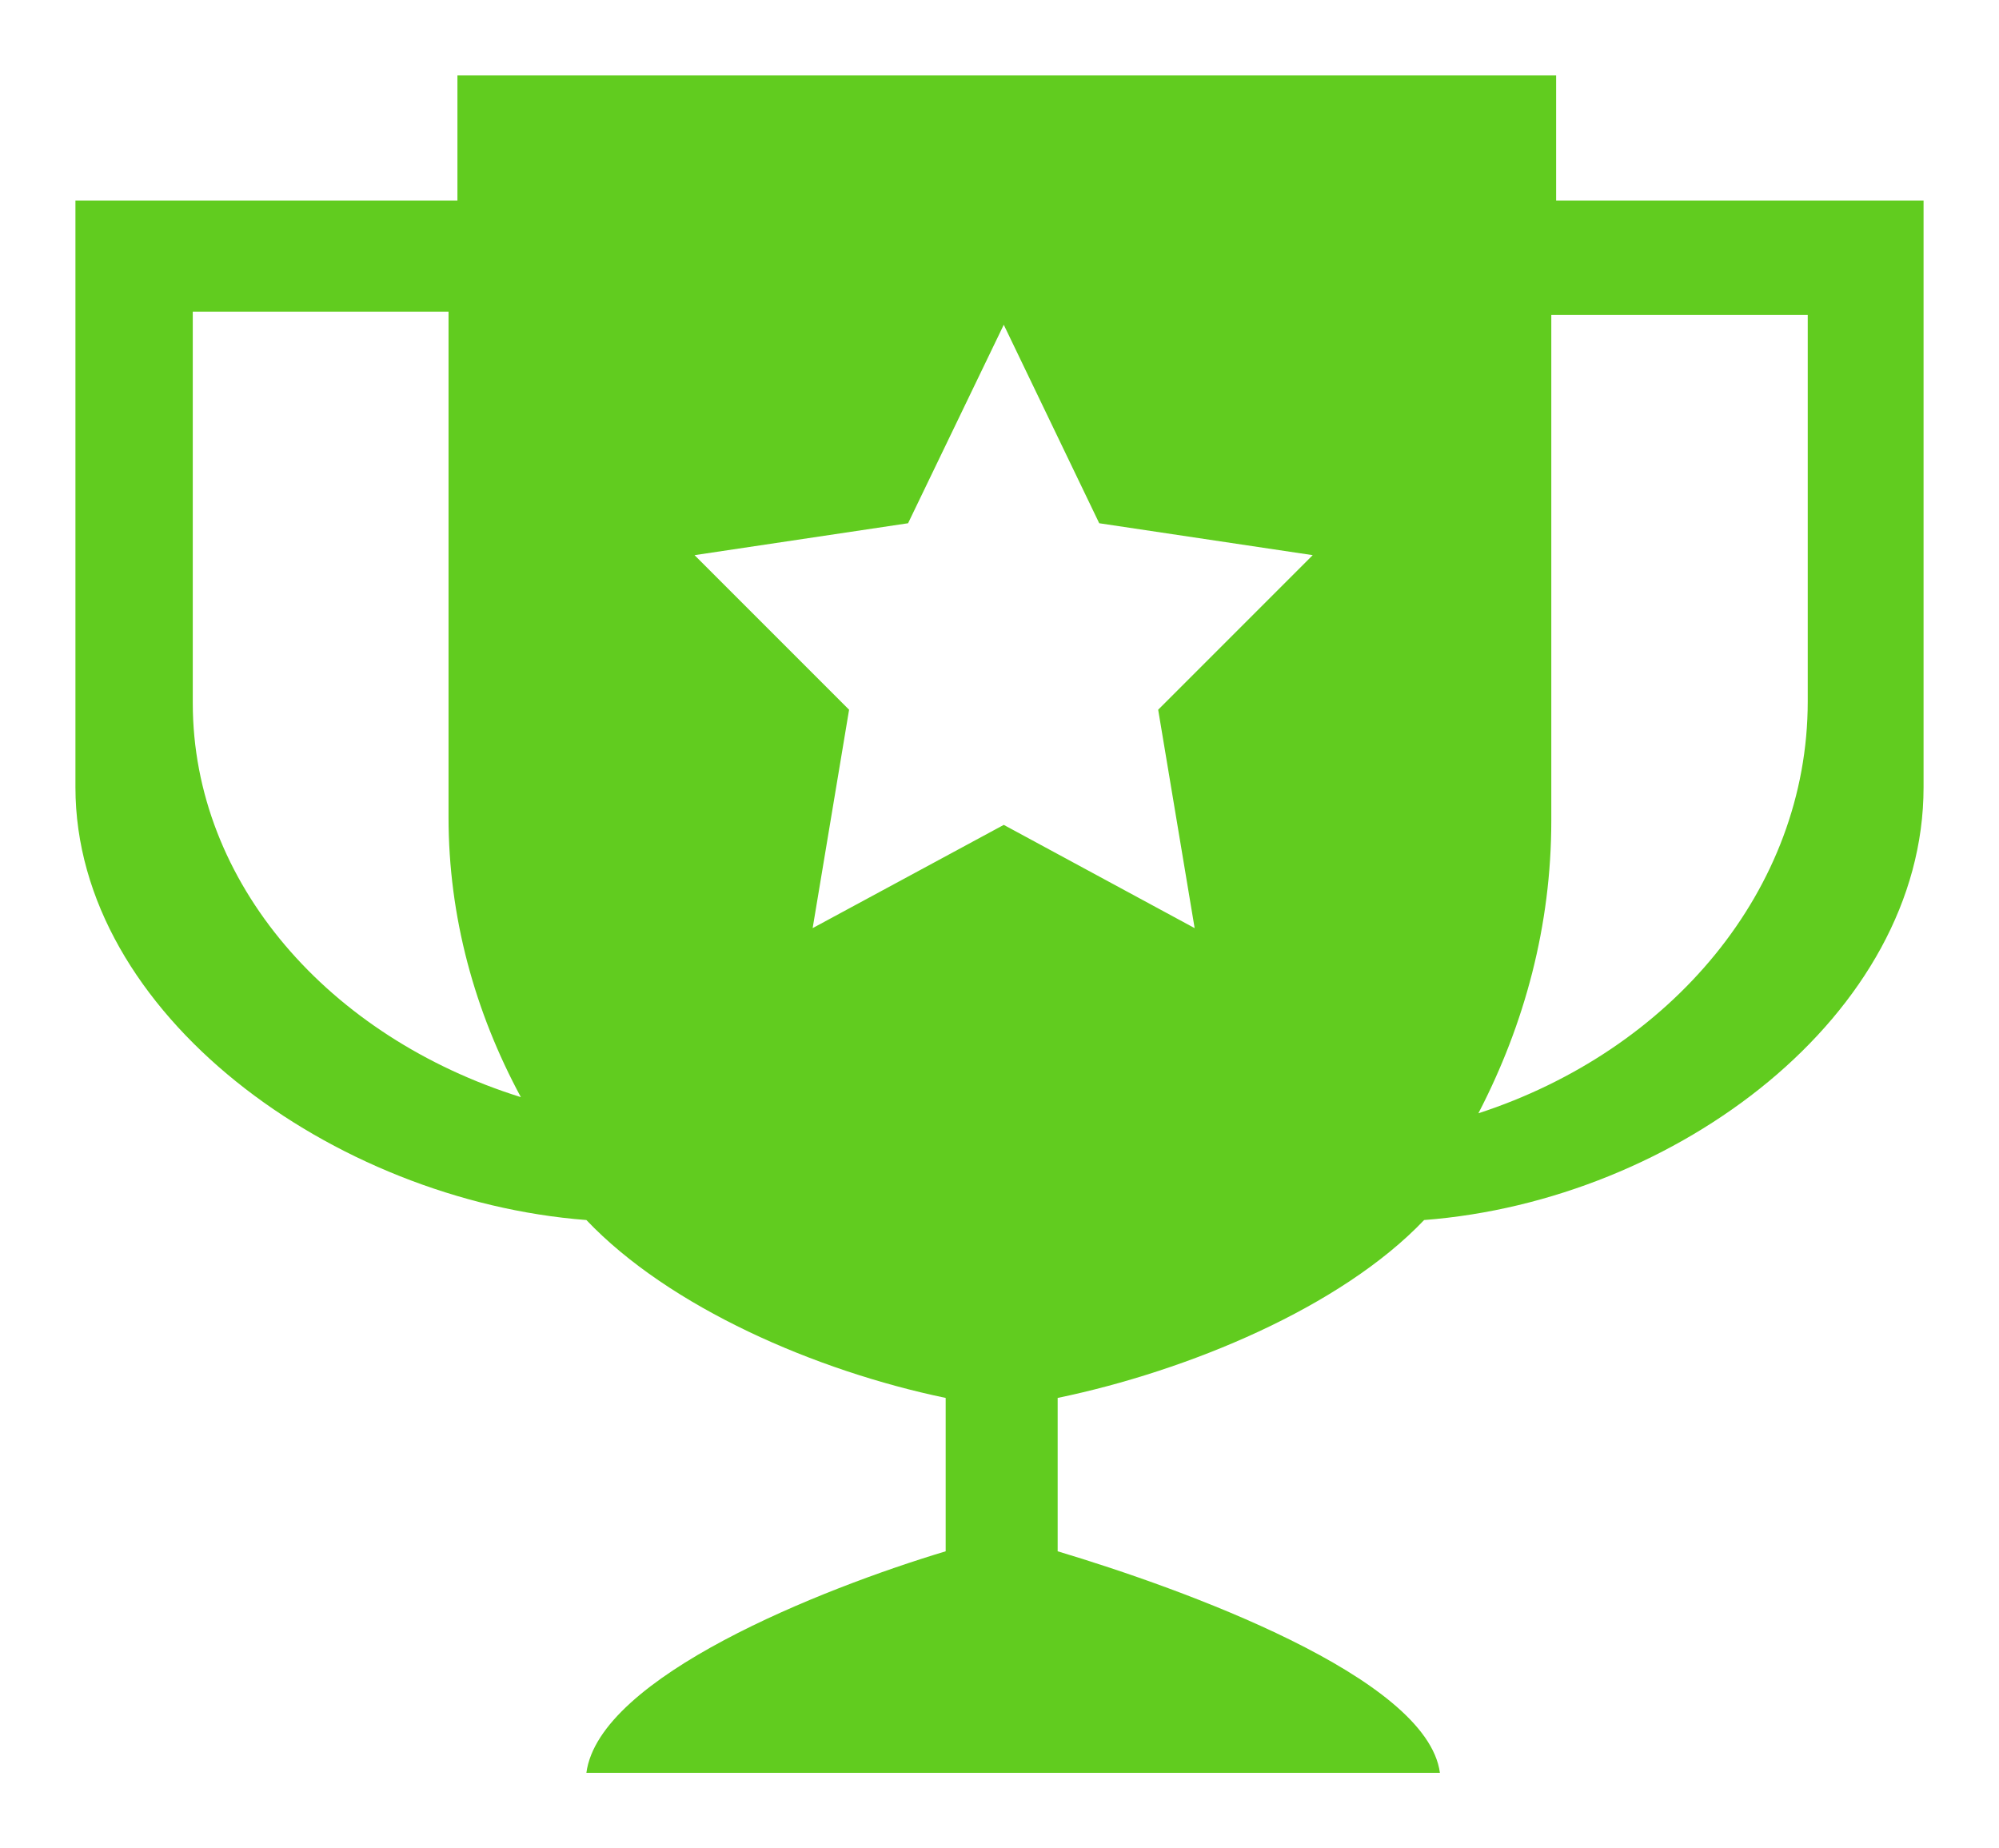 <svg width="53" height="49" viewBox="0 0 53 49" fill="none" xmlns="http://www.w3.org/2000/svg">
<g filter="url(#filter0_d)">
<path fill-rule="evenodd" clip-rule="evenodd" d="M41.258 0H12.128V3.316H2V18.872C2 24.884 8.838 29.831 15.547 30.345C17.75 32.661 21.624 34.343 25.073 35.061V39.127C21.775 40.12 15.885 42.456 15.547 45H38.177C37.836 42.456 31.346 40.117 28.042 39.127V35.061C31.504 34.343 35.552 32.661 37.758 30.345C44.464 29.831 51 24.884 51 18.872V3.316H41.258V0ZM5.111 6.263H11.892V19.663C11.892 22.307 12.587 24.822 13.81 27.087C8.736 25.501 5.111 21.416 5.111 16.636V6.263ZM31.674 22.606L26.613 19.869L21.546 22.606L22.512 16.816L18.415 12.718L24.076 11.872L26.613 6.61L29.144 11.872L34.804 12.718L30.707 16.816L31.674 22.606ZM39.197 27.515C40.426 25.147 41.13 22.529 41.13 19.759V6.35H47.929V16.598C47.929 21.593 44.287 25.858 39.197 27.515Z" fill="#61CC1F"/>
</g>
<defs>
<filter id="filter0_d" x="0" y="0" width="53" height="49" filterUnits="userSpaceOnUse" color-interpolation-filters="sRGB">
<feFlood flood-opacity="0" result="BackgroundImageFix"/>
<feColorMatrix in="SourceAlpha" type="matrix" values="0 0 0 0 0 0 0 0 0 0 0 0 0 0 0 0 0 0 127 0"/>
<feOffset dy="2"/>
<feGaussianBlur stdDeviation="1"/>
<feColorMatrix type="matrix" values="0 0 0 0 0 0 0 0 0 0 0 0 0 0 0 0 0 0 0.45 0"/>
<feBlend mode="normal" in2="BackgroundImageFix" result="effect1_dropShadow"/>
<feBlend mode="normal" in="SourceGraphic" in2="effect1_dropShadow" result="shape"/>
</filter>
</defs>
</svg>
